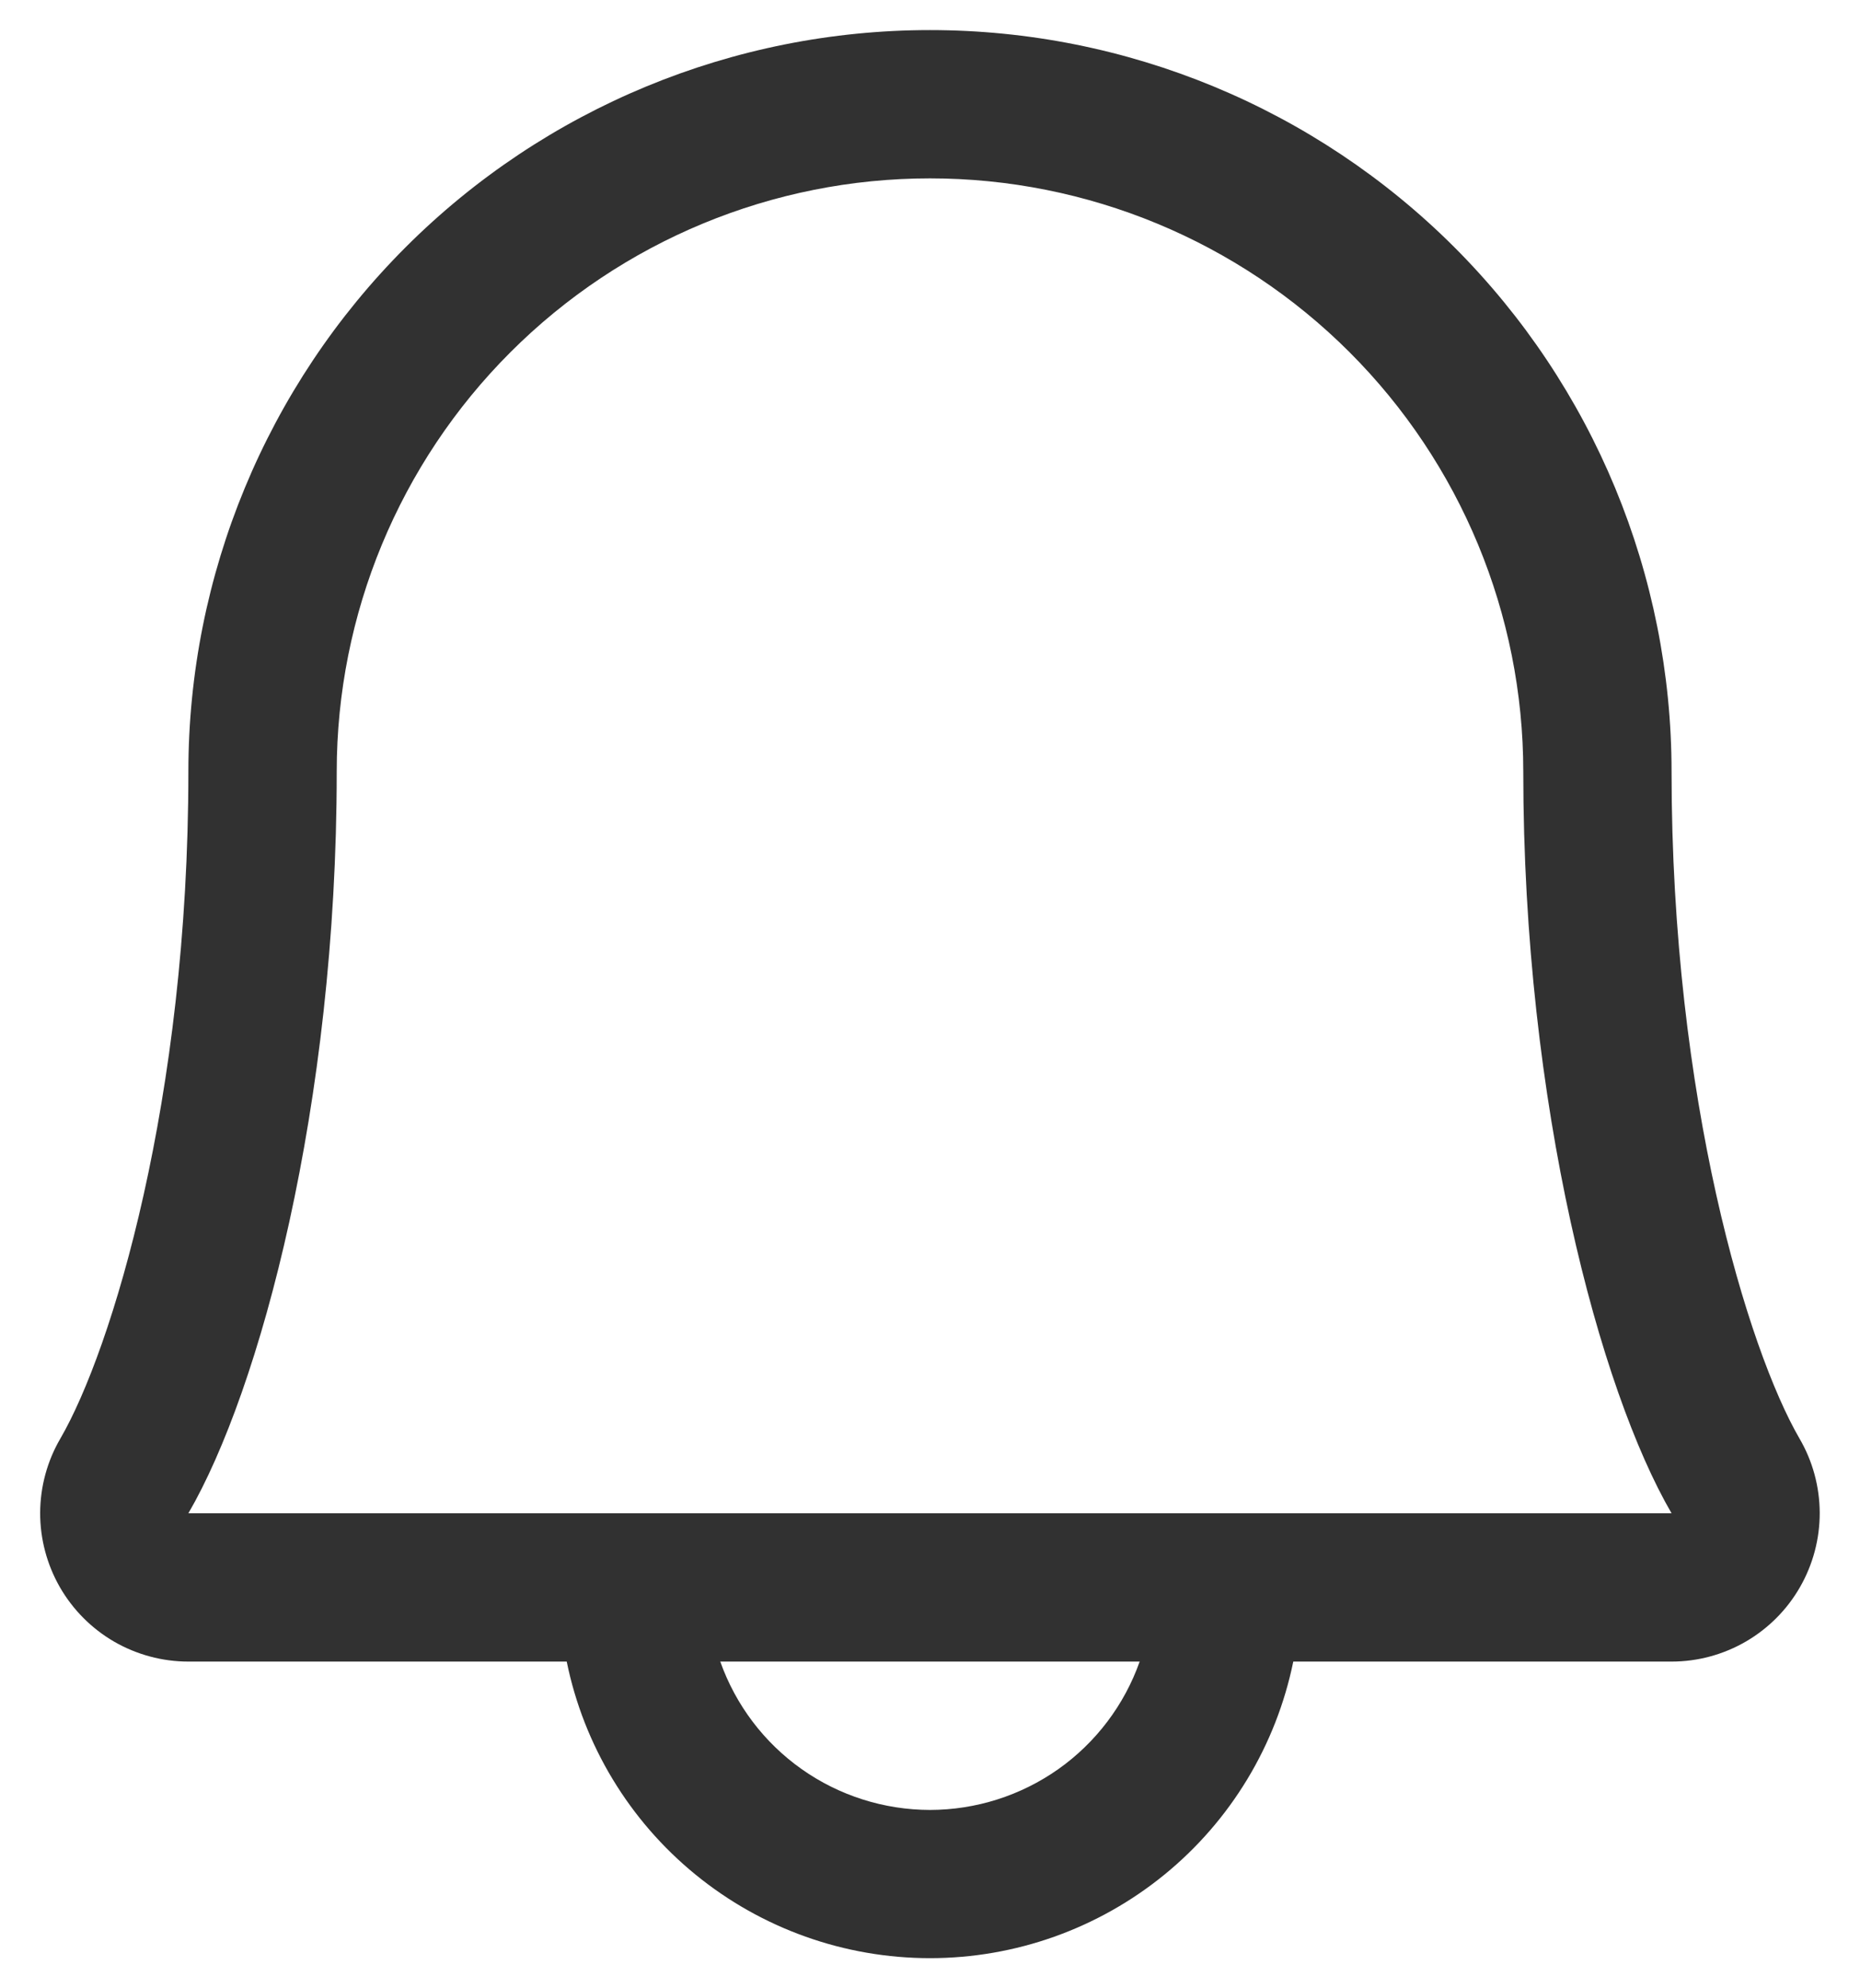 <svg width="29" height="31" viewBox="0 0 29 31" fill="none" xmlns="http://www.w3.org/2000/svg">
<path d="M28.057 22.429C27.255 21.047 26.062 17.137 26.062 12.031C26.062 8.965 24.844 6.024 22.676 3.855C20.507 1.687 17.566 0.469 14.5 0.469C11.433 0.469 8.492 1.687 6.324 3.855C4.155 6.024 2.937 8.965 2.937 12.031C2.937 17.139 1.743 21.047 0.941 22.429C0.736 22.78 0.628 23.179 0.626 23.586C0.625 23.992 0.731 24.392 0.933 24.745C1.136 25.098 1.428 25.391 1.779 25.595C2.131 25.798 2.531 25.906 2.937 25.906H8.836C9.102 27.212 9.812 28.385 10.844 29.227C11.876 30.07 13.168 30.53 14.5 30.53C15.832 30.53 17.123 30.07 18.156 29.227C19.188 28.385 19.897 27.212 20.164 25.906H26.062C26.469 25.906 26.868 25.798 27.22 25.594C27.571 25.39 27.863 25.097 28.065 24.744C28.267 24.392 28.373 23.992 28.372 23.585C28.37 23.179 28.262 22.78 28.057 22.429ZM14.5 28.219C13.783 28.218 13.083 27.996 12.498 27.582C11.912 27.168 11.47 26.582 11.23 25.906H17.769C17.53 26.582 17.087 27.168 16.502 27.582C15.916 27.996 15.217 28.218 14.5 28.219ZM2.937 23.594C4.05 21.68 5.25 17.246 5.25 12.031C5.25 9.578 6.224 7.225 7.959 5.491C9.694 3.756 12.046 2.781 14.5 2.781C16.953 2.781 19.306 3.756 21.041 5.491C22.775 7.225 23.75 9.578 23.75 12.031C23.75 17.242 24.947 21.676 26.062 23.594H2.937Z" fill="#313131"/>
</svg>
